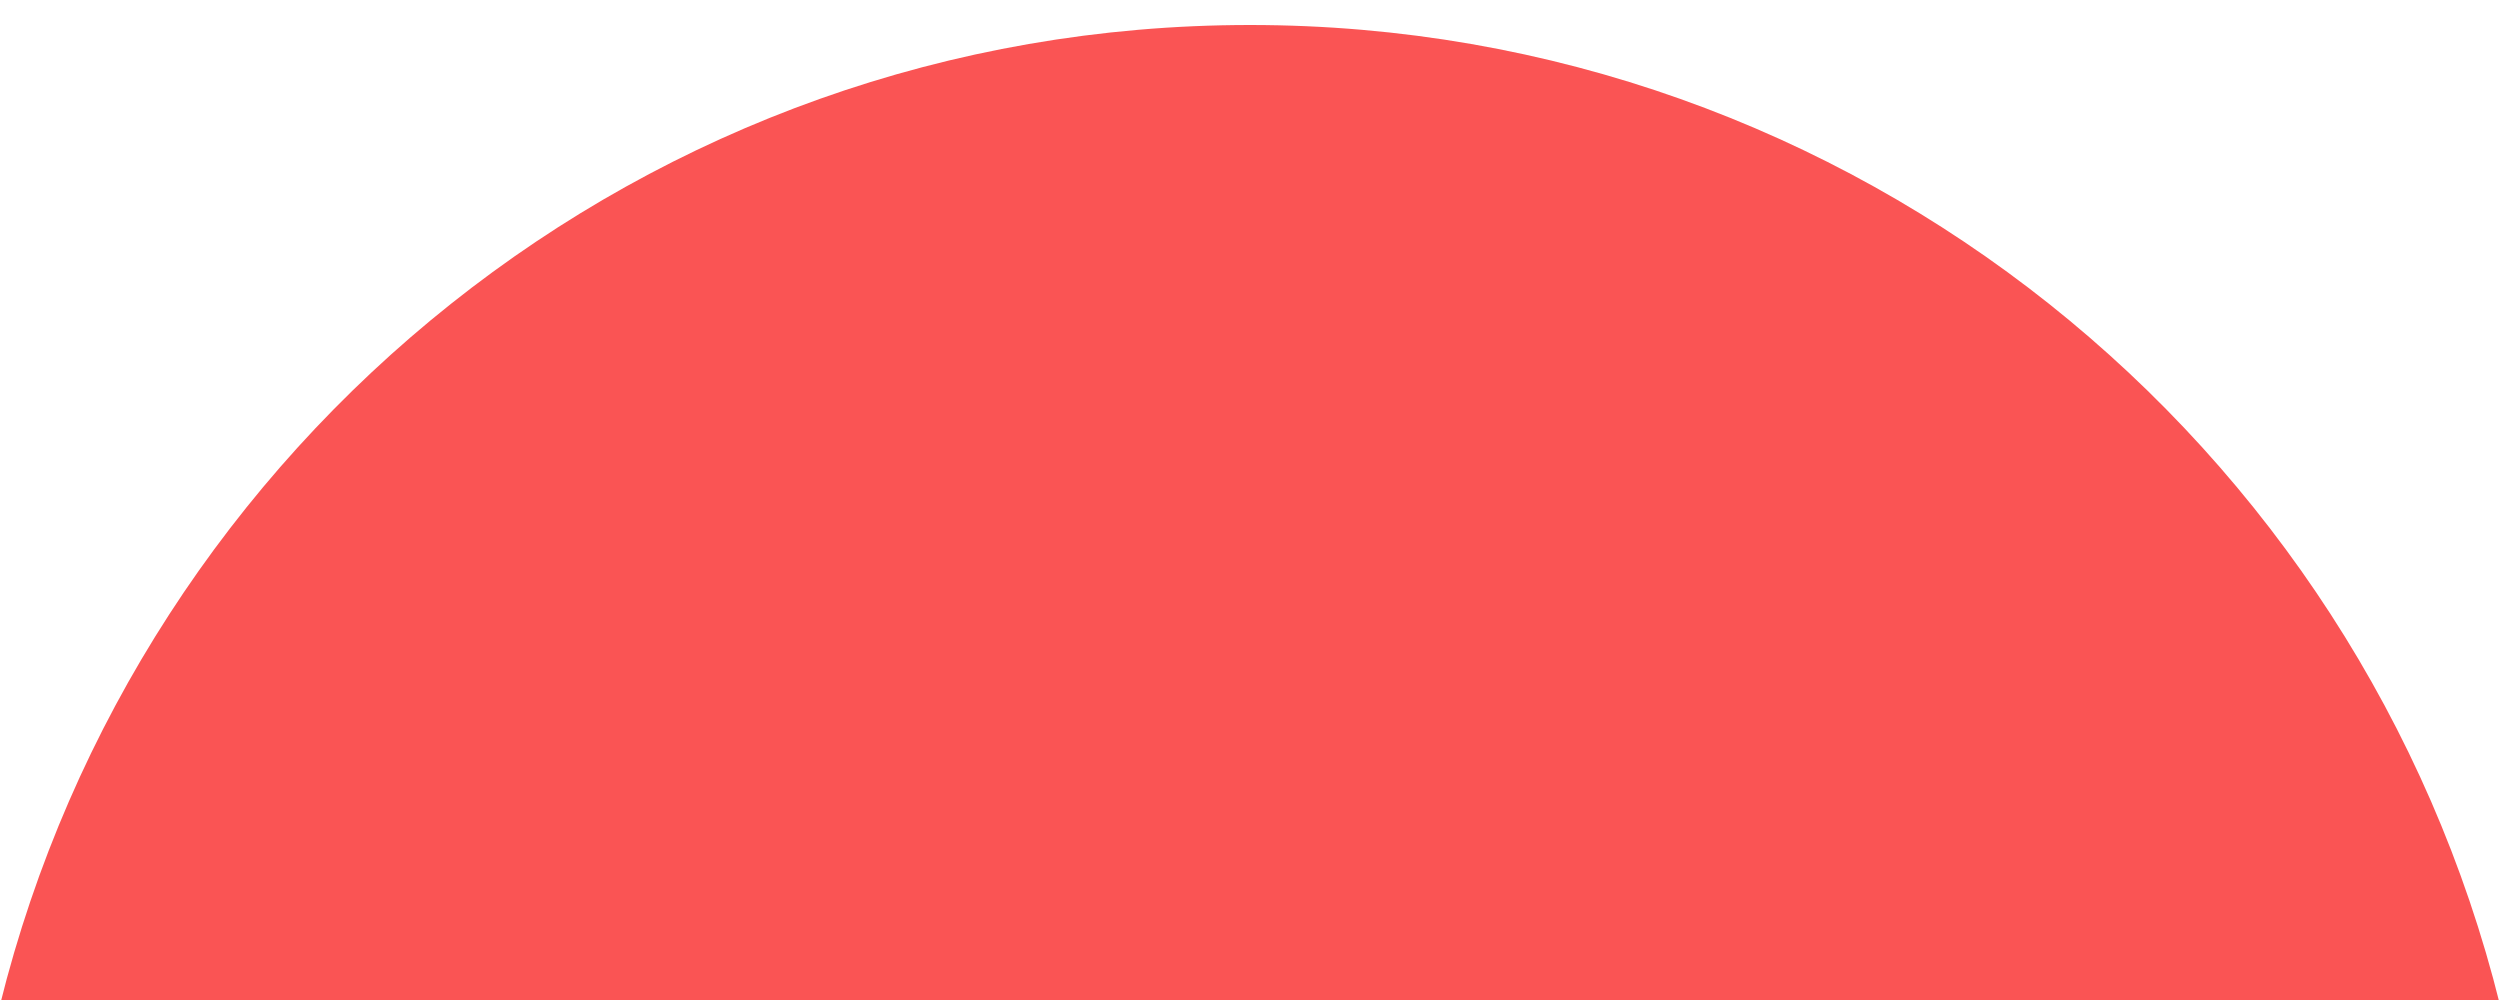 <svg xmlns="http://www.w3.org/2000/svg" width="200" height="80" viewBox="0 0 200 80">
  <path fill="#FA5454" fill-rule="evenodd" d="M100.001,2 C148.304,2 188.838,35.367 200,80.392 L0,80.392 C11.162,35.367 51.696,2 100.001,2 Z"/>
</svg>
